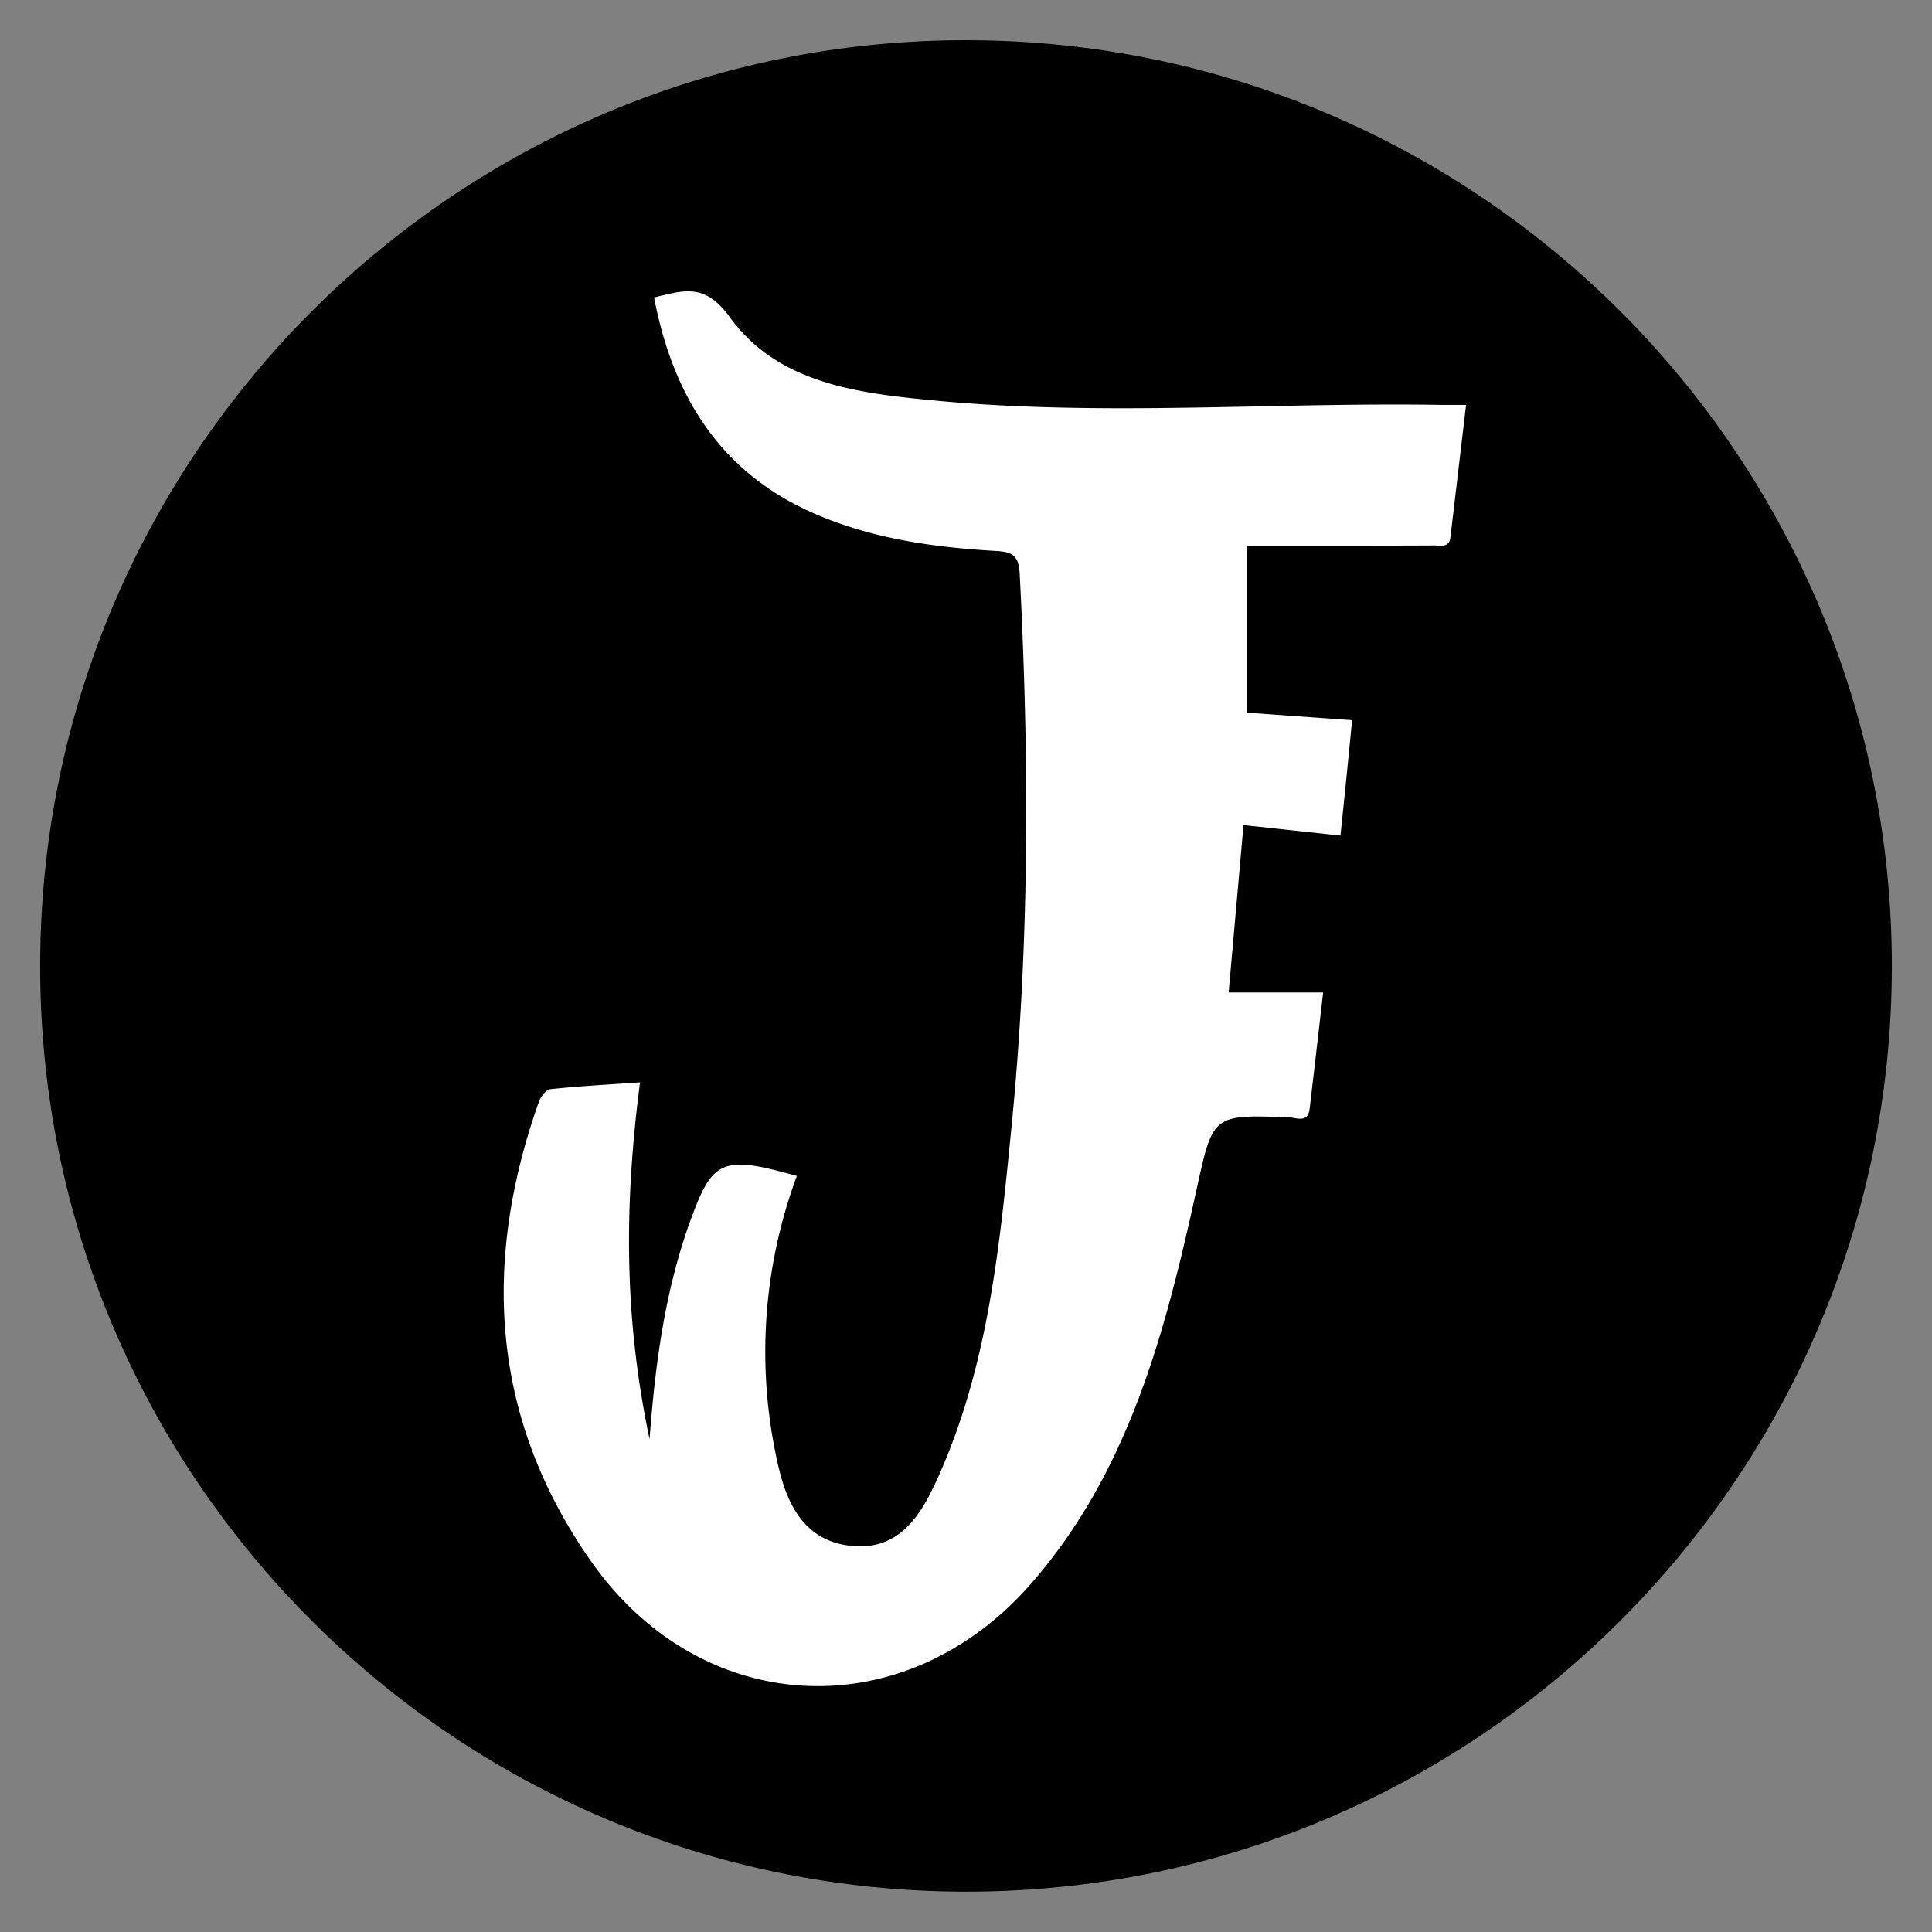 <svg id="favicon" xmlns="http://www.w3.org/2000/svg" viewBox="0 0 512 512"><rect x="0" y="0" width="512" height="512" fill="#808080" stroke="none"/><defs><style>.cls-1{fill:#fff;}</style></defs><path id="Background" d="M501.36,256.06c0-135.26-109.61-245.13-244.92-245.41s-245.57,109.52-245.8,245,109.7,245.54,245.18,245.67S501.32,391.52,501.36,256.06Z"/><path id="J" class="cls-1" d="M173.33,78.83c7.78-1.84,13.36-4,20,5.13C206,101.53,227,104.15,247,106.08c44.88,4.36,89.9.49,134.86,1.22,1.95,0,3.91,0,6.66,0-1.43,12.11-2.78,23.61-4.15,35.11-.33,2.83-2.67,2.13-4.27,2.14-16.44.08-32.88.05-49.59.05v44.27l27.81,2c-1,10.33-2,20.18-3.08,30.57l-25.7-2.78c-1.3,14.67-2.59,29.18-3.94,44.36h25.05c-1.25,10.75-2.39,20.79-3.58,30.82-.46,3.88-3.5,2.35-5.48,2.27-20.4-.76-20.12-.74-24.56,19.45-8.22,37.38-17.79,74.39-43.83,104.17-33.51,38.31-87.29,35.72-116.52-5.92C130.12,376,127.64,334.83,142.8,292c.48-1.36,1.9-3.23,3-3.35,7.71-.82,15.47-1.23,23.81-1.82-4,31-4.52,61.17,2.53,94.56,1.68-22.44,4.6-41.28,11.33-59.31,5.52-14.79,8.43-15.88,27.7-10.43a134.12,134.12,0,0,0-5,76.45c2.43,10.92,7.3,20.68,20.17,21.64,11.84.88,17.49-7.92,21.68-17,13.71-29.68,16.84-61.78,20-93.71,4.86-48.83,4.75-97.79,2.22-146.77-.25-4.69-1.49-6-6.23-6.25-16.32-.94-32.49-3.18-47.69-9.69C191.08,125.51,178.4,105.21,173.33,78.83Z"/></svg>